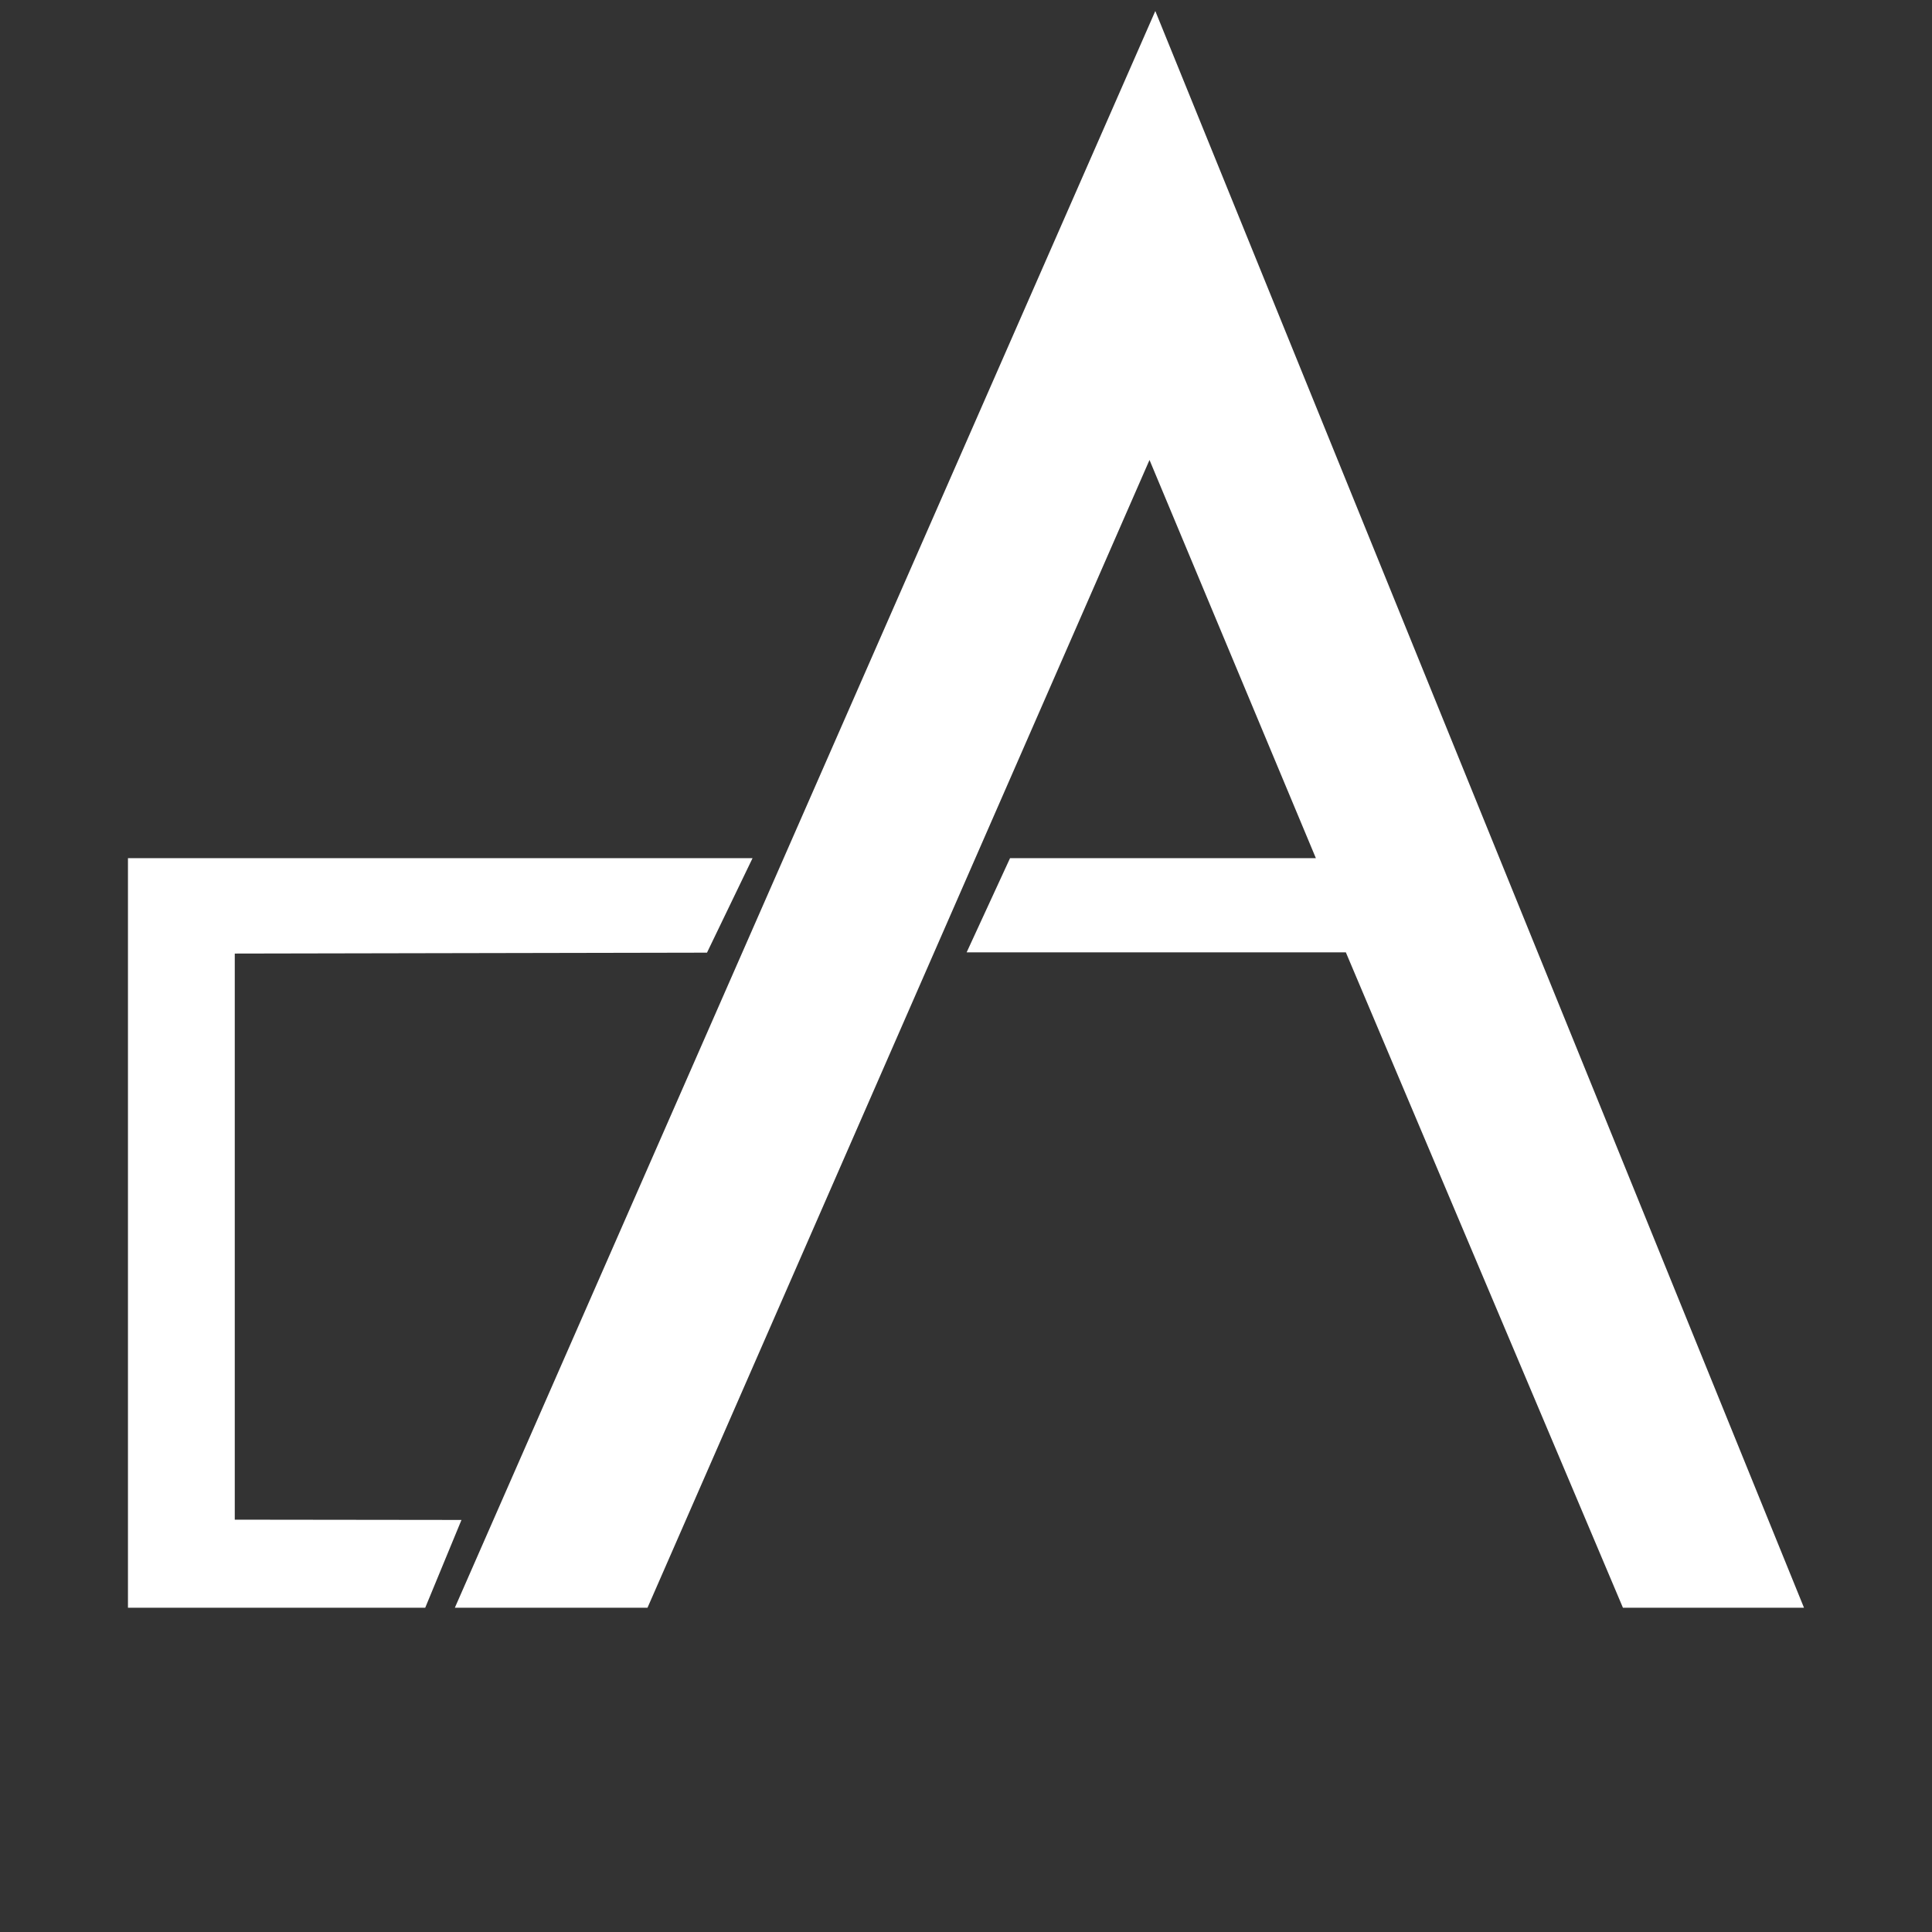 <?xml version="1.0" encoding="utf-8"?>
<!-- Generator: Adobe Illustrator 15.0.0, SVG Export Plug-In . SVG Version: 6.00 Build 0)  -->
<!DOCTYPE svg PUBLIC "-//W3C//DTD SVG 1.1//EN" "http://www.w3.org/Graphics/SVG/1.1/DTD/svg11.dtd">
<svg version="1.1" id="图层_1" xmlns="http://www.w3.org/2000/svg" xmlns:xlink="http://www.w3.org/1999/xlink" x="0px" y="0px"
	 width="64px" height="64px" viewBox="0 0 64 64" enable-background="new 0 0 64 64" xml:space="preserve">
<rect x="0" y="0" width="64" height="64" fill="#333333" stroke="none"/>
<linearGradient id="SVGID_1_" gradientUnits="userSpaceOnUse" x1="4.239" y1="40.844" x2="24.929" y2="40.844">
	<stop  offset="0" style="stop-color:#FFFFFF"/>
	<stop  offset="1" style="stop-color:#FFFFFF"/>
</linearGradient>
<polygon fill="url(#SVGID_1_)" points="15.287,50.35 14.086,53.259 4.239,53.259 4.239,28.428 24.929,28.428 23.42,31.558 
	7.777,31.588 7.777,50.341 "/>
<linearGradient id="SVGID_2_" gradientUnits="userSpaceOnUse" x1="15.067" y1="26.811" x2="59.76" y2="26.811">
	<stop  offset="0" style="stop-color:#FFFFFF"/>
	<stop  offset="1" style="stop-color:#FFFFFF"/>
</linearGradient>
<polygon fill="url(#SVGID_2_)" points="15.067,53.259 21.449,53.259 38.079,15.237 43.59,28.428 33.459,28.428 32.021,31.548 
	44.583,31.548 53.762,53.259 59.76,53.259 38.271,0.365 "/>
</svg>
